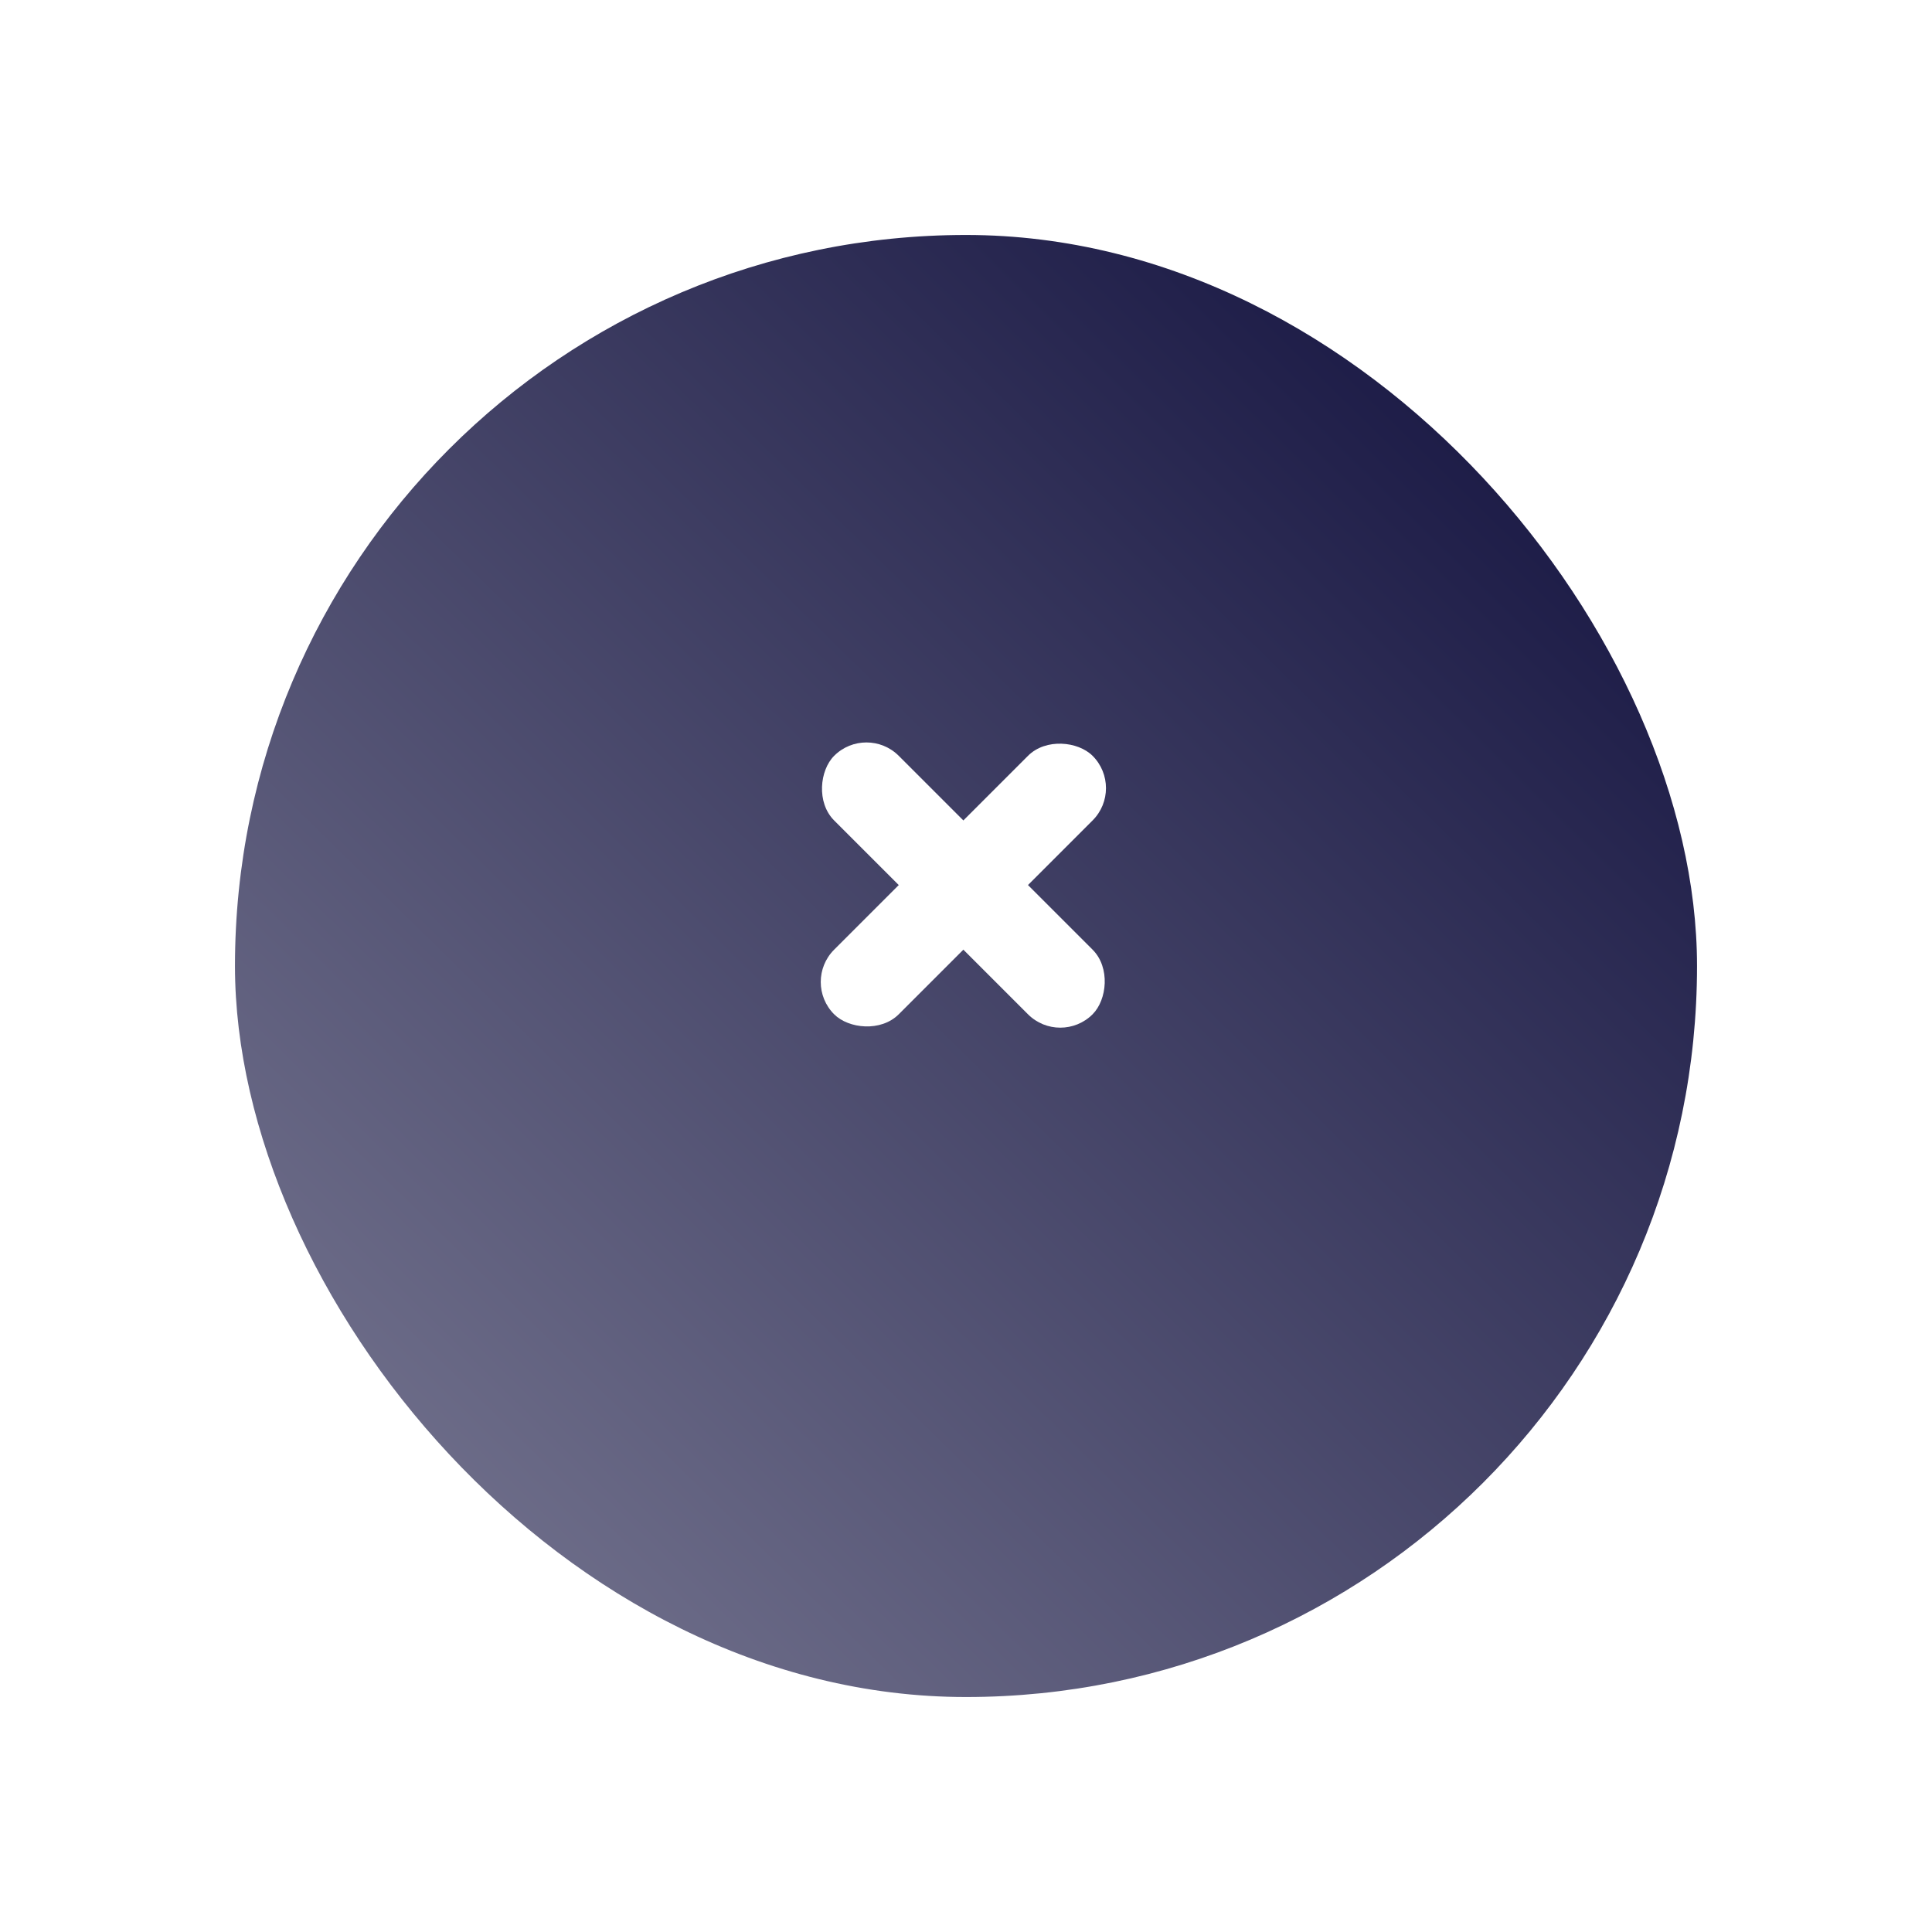 <svg xmlns="http://www.w3.org/2000/svg" xmlns:xlink="http://www.w3.org/1999/xlink" width="74" height="74" viewBox="0 0 74 74">
  <defs>
    <linearGradient id="linear-gradient" x1="0.098" y1="0.904" x2="1.1" y2="-0.117" gradientUnits="objectBoundingBox">
      <stop offset="0" stop-color="#181743"/>
      <stop offset="1" stop-color="#88889f"/>
    </linearGradient>
    <filter id="Rectangle_10" x="0" y="0" width="74" height="74" filterUnits="userSpaceOnUse">
      <feOffset dy="3" input="SourceAlpha"/>
      <feGaussianBlur stdDeviation="3" result="blur"/>
      <feFlood flood-color="#181743" flood-opacity="0.302"/>
      <feComposite operator="in" in2="blur"/>
      <feComposite in="SourceGraphic"/>
    </filter>
  </defs>
  <g transform="matrix(1, 0, 0, 1, 0, 0)" filter="url(#Rectangle_10)">
    <rect id="Rectangle_10-2" data-name="Rectangle 10" width="56" height="56" rx="28" transform="translate(65 62) rotate(-180)" fill="url(#linear-gradient)"/>
  </g>
  <g id="Group_25" data-name="Group 25" transform="translate(-441.105 -333.796) rotate(-45)">
    <rect id="Rectangle_20" data-name="Rectangle 20" width="14" height="3.5" rx="1.75" transform="translate(71 596.25)" fill="#fff"/>
    <rect id="Rectangle_21" data-name="Rectangle 21" width="14" height="3.5" rx="1.75" transform="translate(76.25 605) rotate(-90)" fill="#fff"/>
  </g>
</svg>
